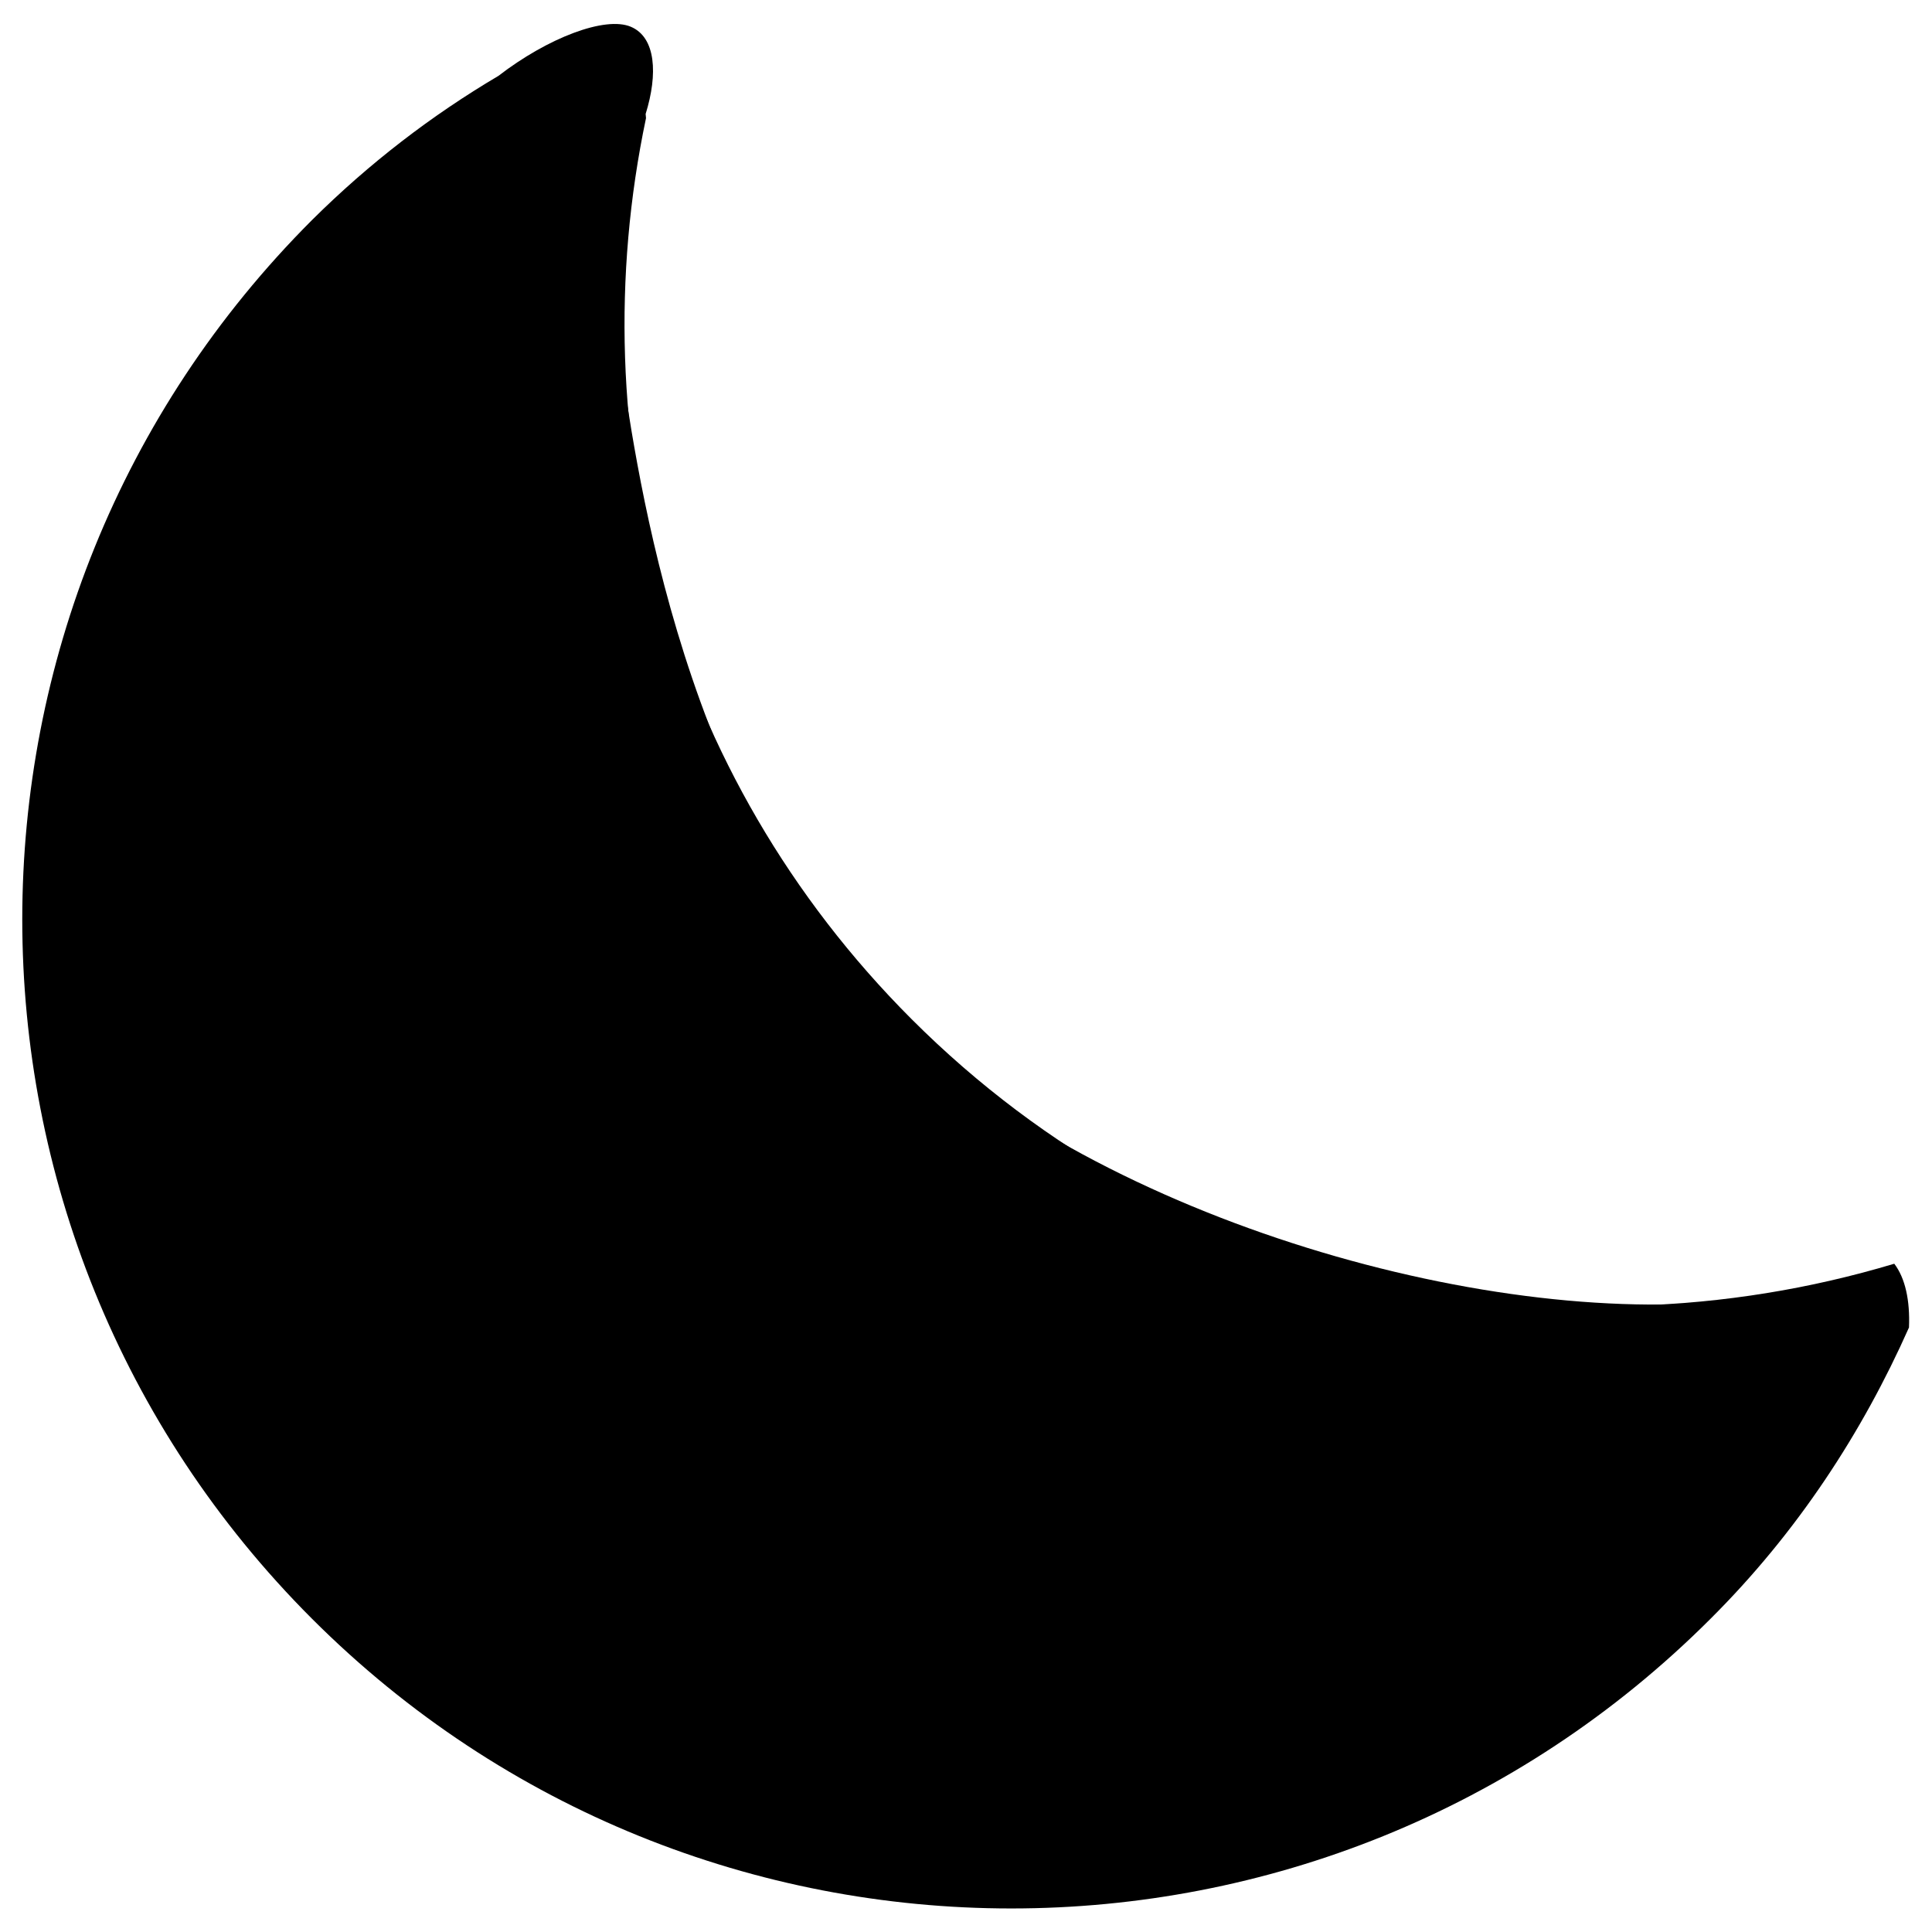 <?xml version="1.0" encoding="utf-8"?>
<!-- Generator: Adobe Illustrator 19.0.0, SVG Export Plug-In . SVG Version: 6.00 Build 0)  -->
<svg version="1.1" id="Layer_1" xmlns="http://www.w3.org/2000/svg" xmlns:xlink="http://www.w3.org/1999/xlink" x="0px" y="0px"
	 viewBox="0 0 512 512" style="enable-background:new 0 0 512 512;" xml:space="preserve">
<!-- <style type="text/css">
	.st0{fill:url(#XMLID_2_);}
	.st1{opacity:0.5;fill:#D58128;}
	.st2{opacity:0.5;fill:#FDD900;}
	.st3{opacity:0.24;fill:#D58128;}
</style> -->
<g id="XMLID_22_">
	<linearGradient id="XMLID_2_" gradientUnits="userSpaceOnUse" x1="256" y1="6.303" x2="256" y2="505.697">
		<stop  offset="0" style="stop-color:#FDD900"/>
		<stop  offset="0.775" style="stop-color:#E29F25"/>
	</linearGradient>
	<path id="XMLID_420_" class="st0" d="M502,334.9c-89.3,26.8-189.9,5.7-260.4-64.8c-64.9-64.9-88-155.2-70.4-238.8
		c0-0.4-0.1-0.7-0.1-1.1c3.3-10.6,2.7-20.3-3.9-23.1c-6.8-2.9-22,2.9-35.1,13c-17.6,10.4-34.2,23.1-49.4,38.2
		c-102.4,102.4-102.4,268.3,0,370.7c102.3,102.3,268.2,102.4,370.6,0c23-22.9,40.2-49.3,52.6-77.2
		C506.2,344.6,504.9,338.7,502,334.9z"/>
	<path id="XMLID_419_" class="st1" d="M237.5,499.4c55.6,6.6,121.4-5.2,162.8-38.7c-42.3,14.6-97.5,31.3-158.7,24
		c-61.1-7.3-92.7-22.7-125.7-39.1C142.6,468.4,181.1,492.6,237.5,499.4z"/>
	<path id="XMLID_412_" class="st2" d="M469.7,343.2c-64.7,17.2-171.3,2.6-236.4-60.4c-65-63-73.3-154.8-68.2-182.9
		c4.7,30.8,18.3,123.6,77.8,175.9C301.2,327.1,405.5,354.5,469.7,343.2z"/>
	<path id="XMLID_410_" class="st3" d="M69.4,255.6c-27.6-10.5-32.5-54.7-1.5-62.5c25.3-6.3,59-0.7,60.1,31
		C129.4,259.4,96.4,265.9,69.4,255.6z"/>
	<path id="XMLID_232_" class="st3" d="M112.5,171.5c-10.1-3.8-11.9-19.9-0.5-22.8c9.2-2.3,21.5-0.2,21.9,11.3
		C134.4,172.9,122.4,175.3,112.5,171.5z"/>
	<path id="XMLID_231_" class="st3" d="M140.2,281c-10.1-3.8-11.9-19.9-0.5-22.8c9.2-2.3,21.5-0.2,21.9,11.3
		C162.1,282.4,150,284.8,140.2,281z"/>
</g>
</svg>

